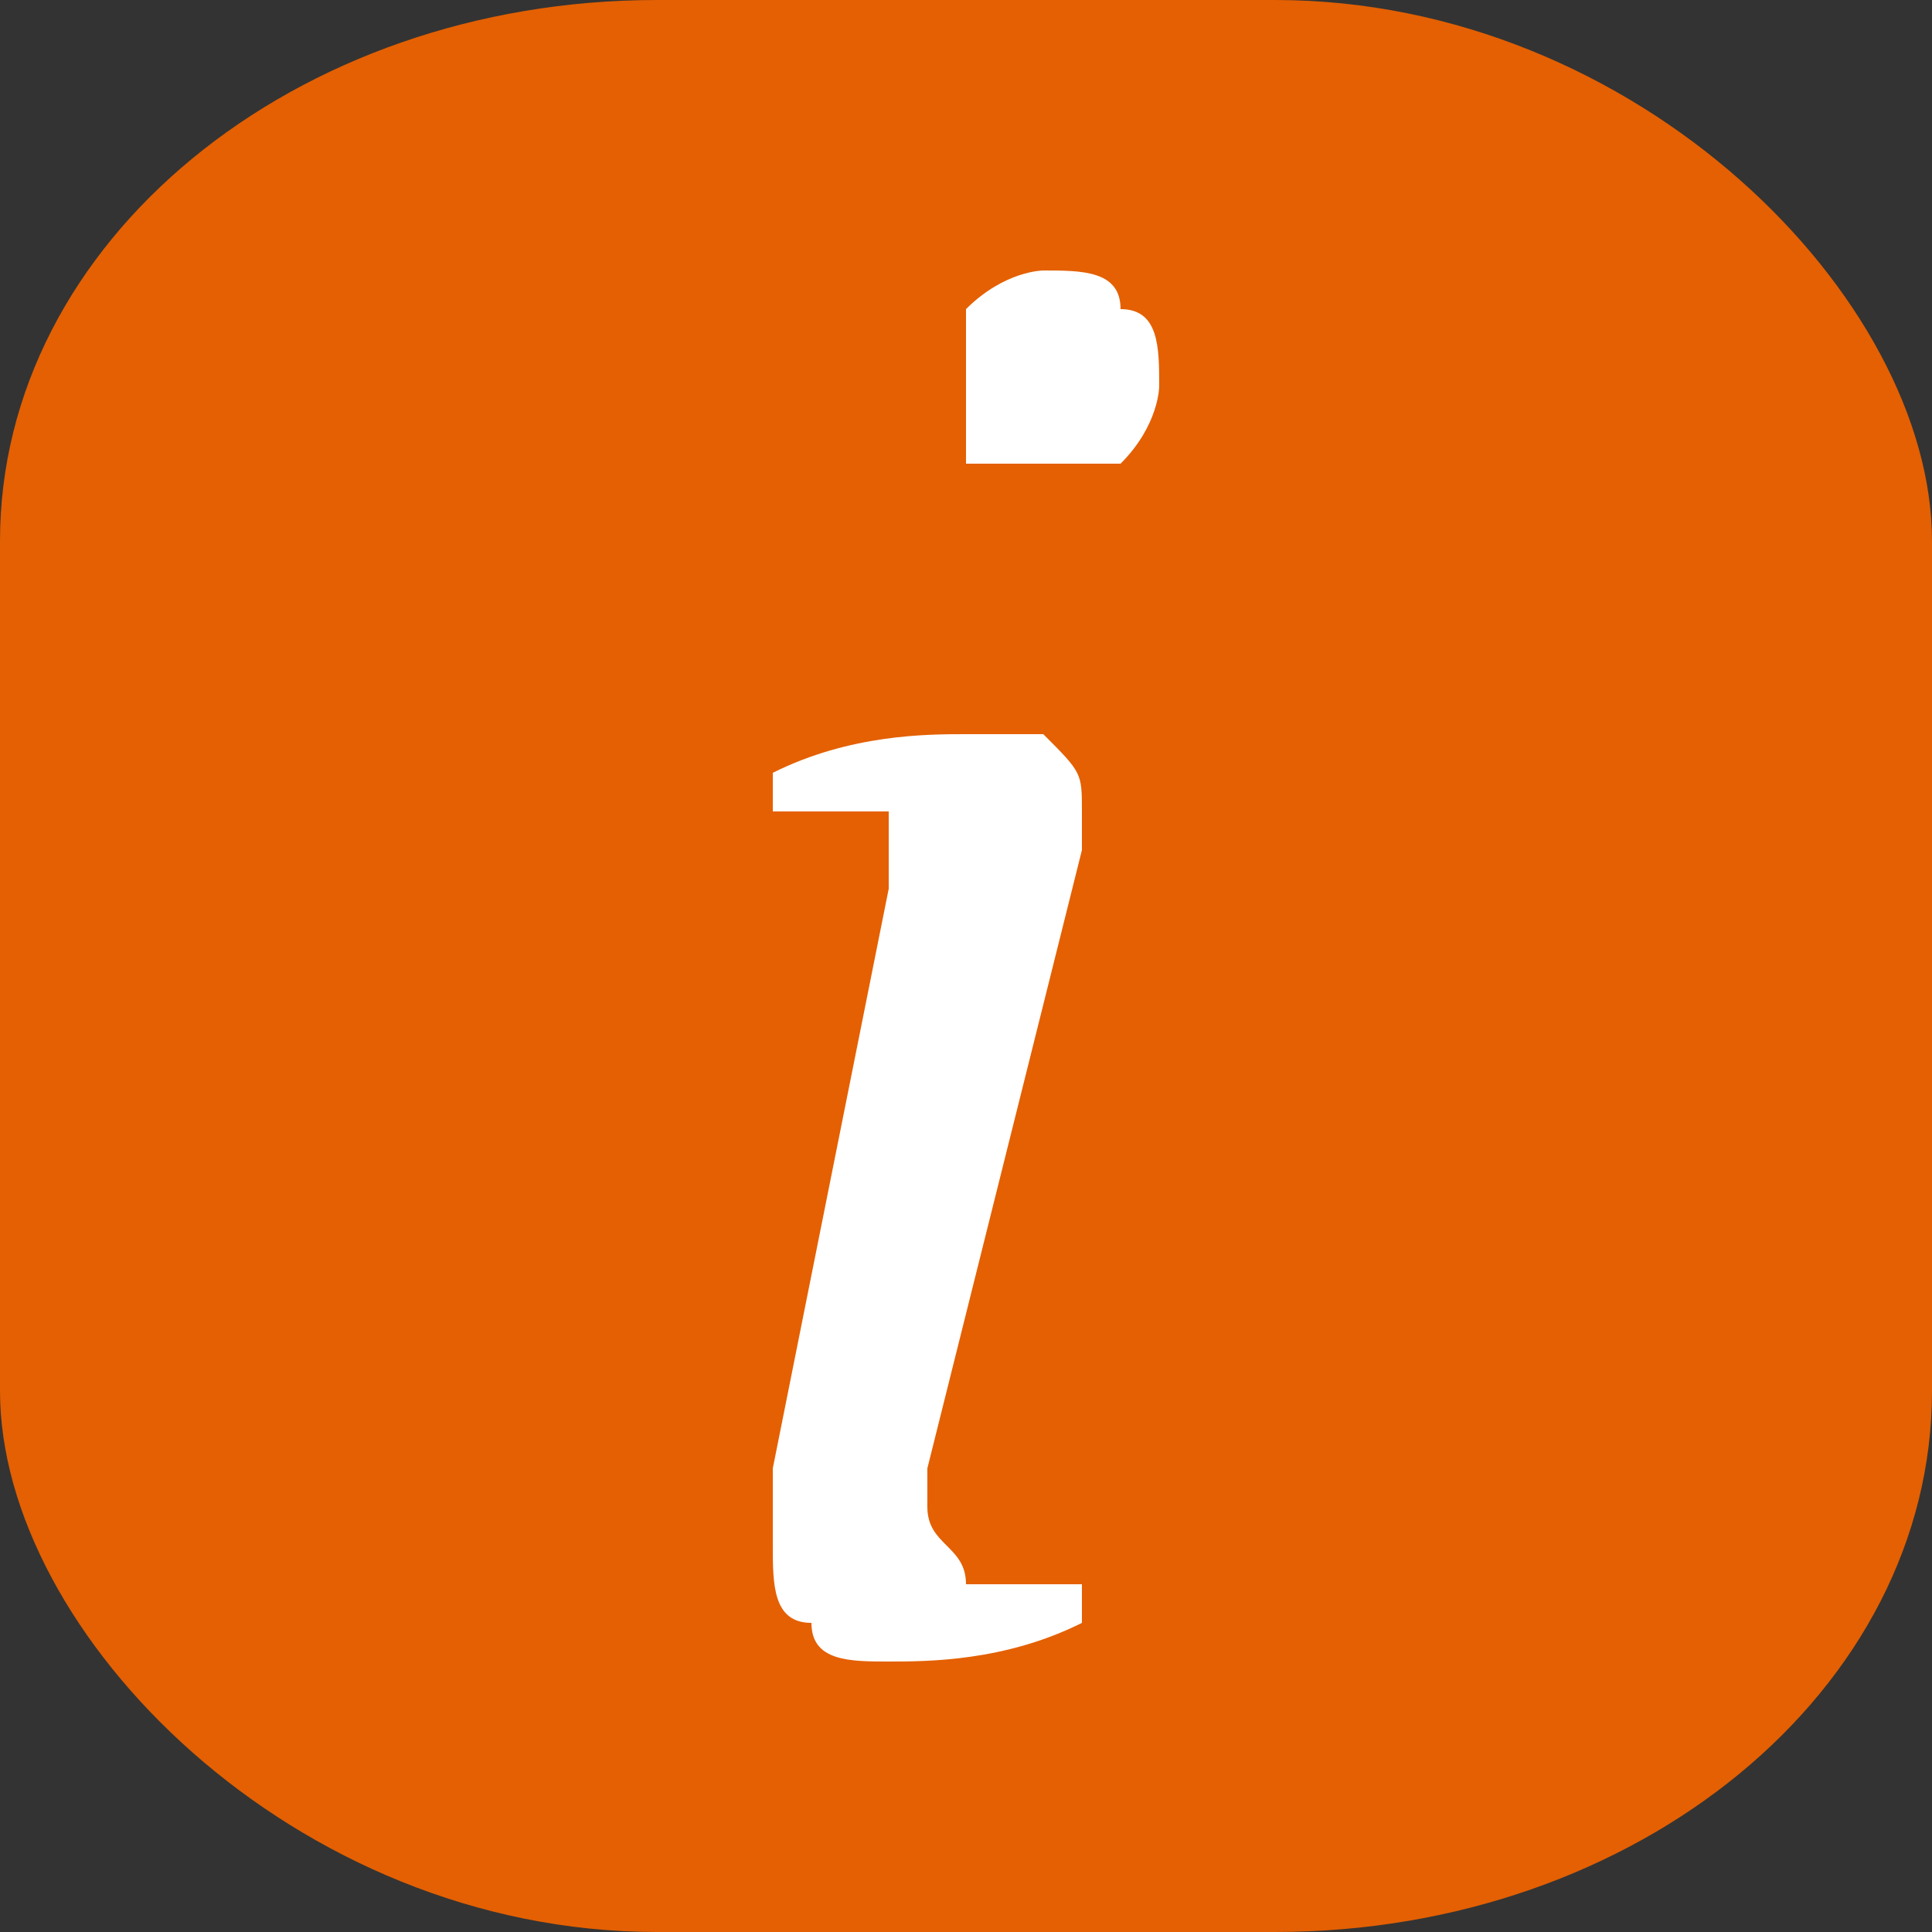 <?xml version="1.0" encoding="UTF-8"?>
<!DOCTYPE svg PUBLIC "-//W3C//DTD SVG 1.1//EN" "http://www.w3.org/Graphics/SVG/1.1/DTD/svg11.dtd">
<!-- Creator: CorelDRAW 2020 (64-Bit) -->
<svg xmlns="http://www.w3.org/2000/svg" xml:space="preserve" width="15px" height="15px" version="1.1" style="shape-rendering:geometricPrecision; text-rendering:geometricPrecision; image-rendering:optimizeQuality; fill-rule:evenodd; clip-rule:evenodd"
viewBox="0 0 0.5 0.5"
 xmlns:xlink="http://www.w3.org/1999/xlink"
 xmlns:xodm="http://www.corel.com/coreldraw/odm/2003">
 <rect x="0" y="0" width="0.5" height="0.5" fill="#333333" stroke="none"/>
 <defs>
  <style type="text/css">
   <![CDATA[
    .fil0 {fill:#E46002}
    .fil1 {fill:white;fill-rule:nonzero}
   ]]>
  </style>
 </defs>
 <g id="Layer_x0020_1">
  <rect class="fil0" width="0.5" height="0.5" rx="0.17" ry="0.14"/>
  <path class="fil1" d="M0.24 0.38c0,0.01 0,0.01 0,0.01 0,0.01 0.01,0.01 0.01,0.02 0.01,0 0.02,0 0.03,0l0 0.01c-0.02,0.01 -0.04,0.01 -0.05,0.01 -0.01,0 -0.02,0 -0.02,-0.01 -0.01,0 -0.01,-0.01 -0.01,-0.02 0,0 0,-0.01 0,-0.02l0.03 -0.15c0,0 0,0 0,0 0,-0.01 0,-0.01 0,-0.01 0,0 0,-0.01 0,-0.01 -0.01,0 -0.02,0 -0.03,0l0 -0.01c0.02,-0.01 0.04,-0.01 0.05,-0.01 0.01,0 0.02,0 0.02,0 0.01,0.01 0.01,0.01 0.01,0.02 0,0 0,0.01 0,0.01l-0.04 0.16zm0.06 -0.28c0,0 0,0.01 -0.01,0.02 0,0 -0.01,0 -0.02,0 -0.01,0 -0.01,0 -0.02,0 0,-0.01 0,-0.01 0,-0.02 0,-0.01 0,-0.02 0,-0.02 0.01,-0.01 0.02,-0.01 0.02,-0.01 0.01,0 0.02,0 0.02,0.01 0.01,0 0.01,0.01 0.01,0.02z"/>
 </g>
</svg>
